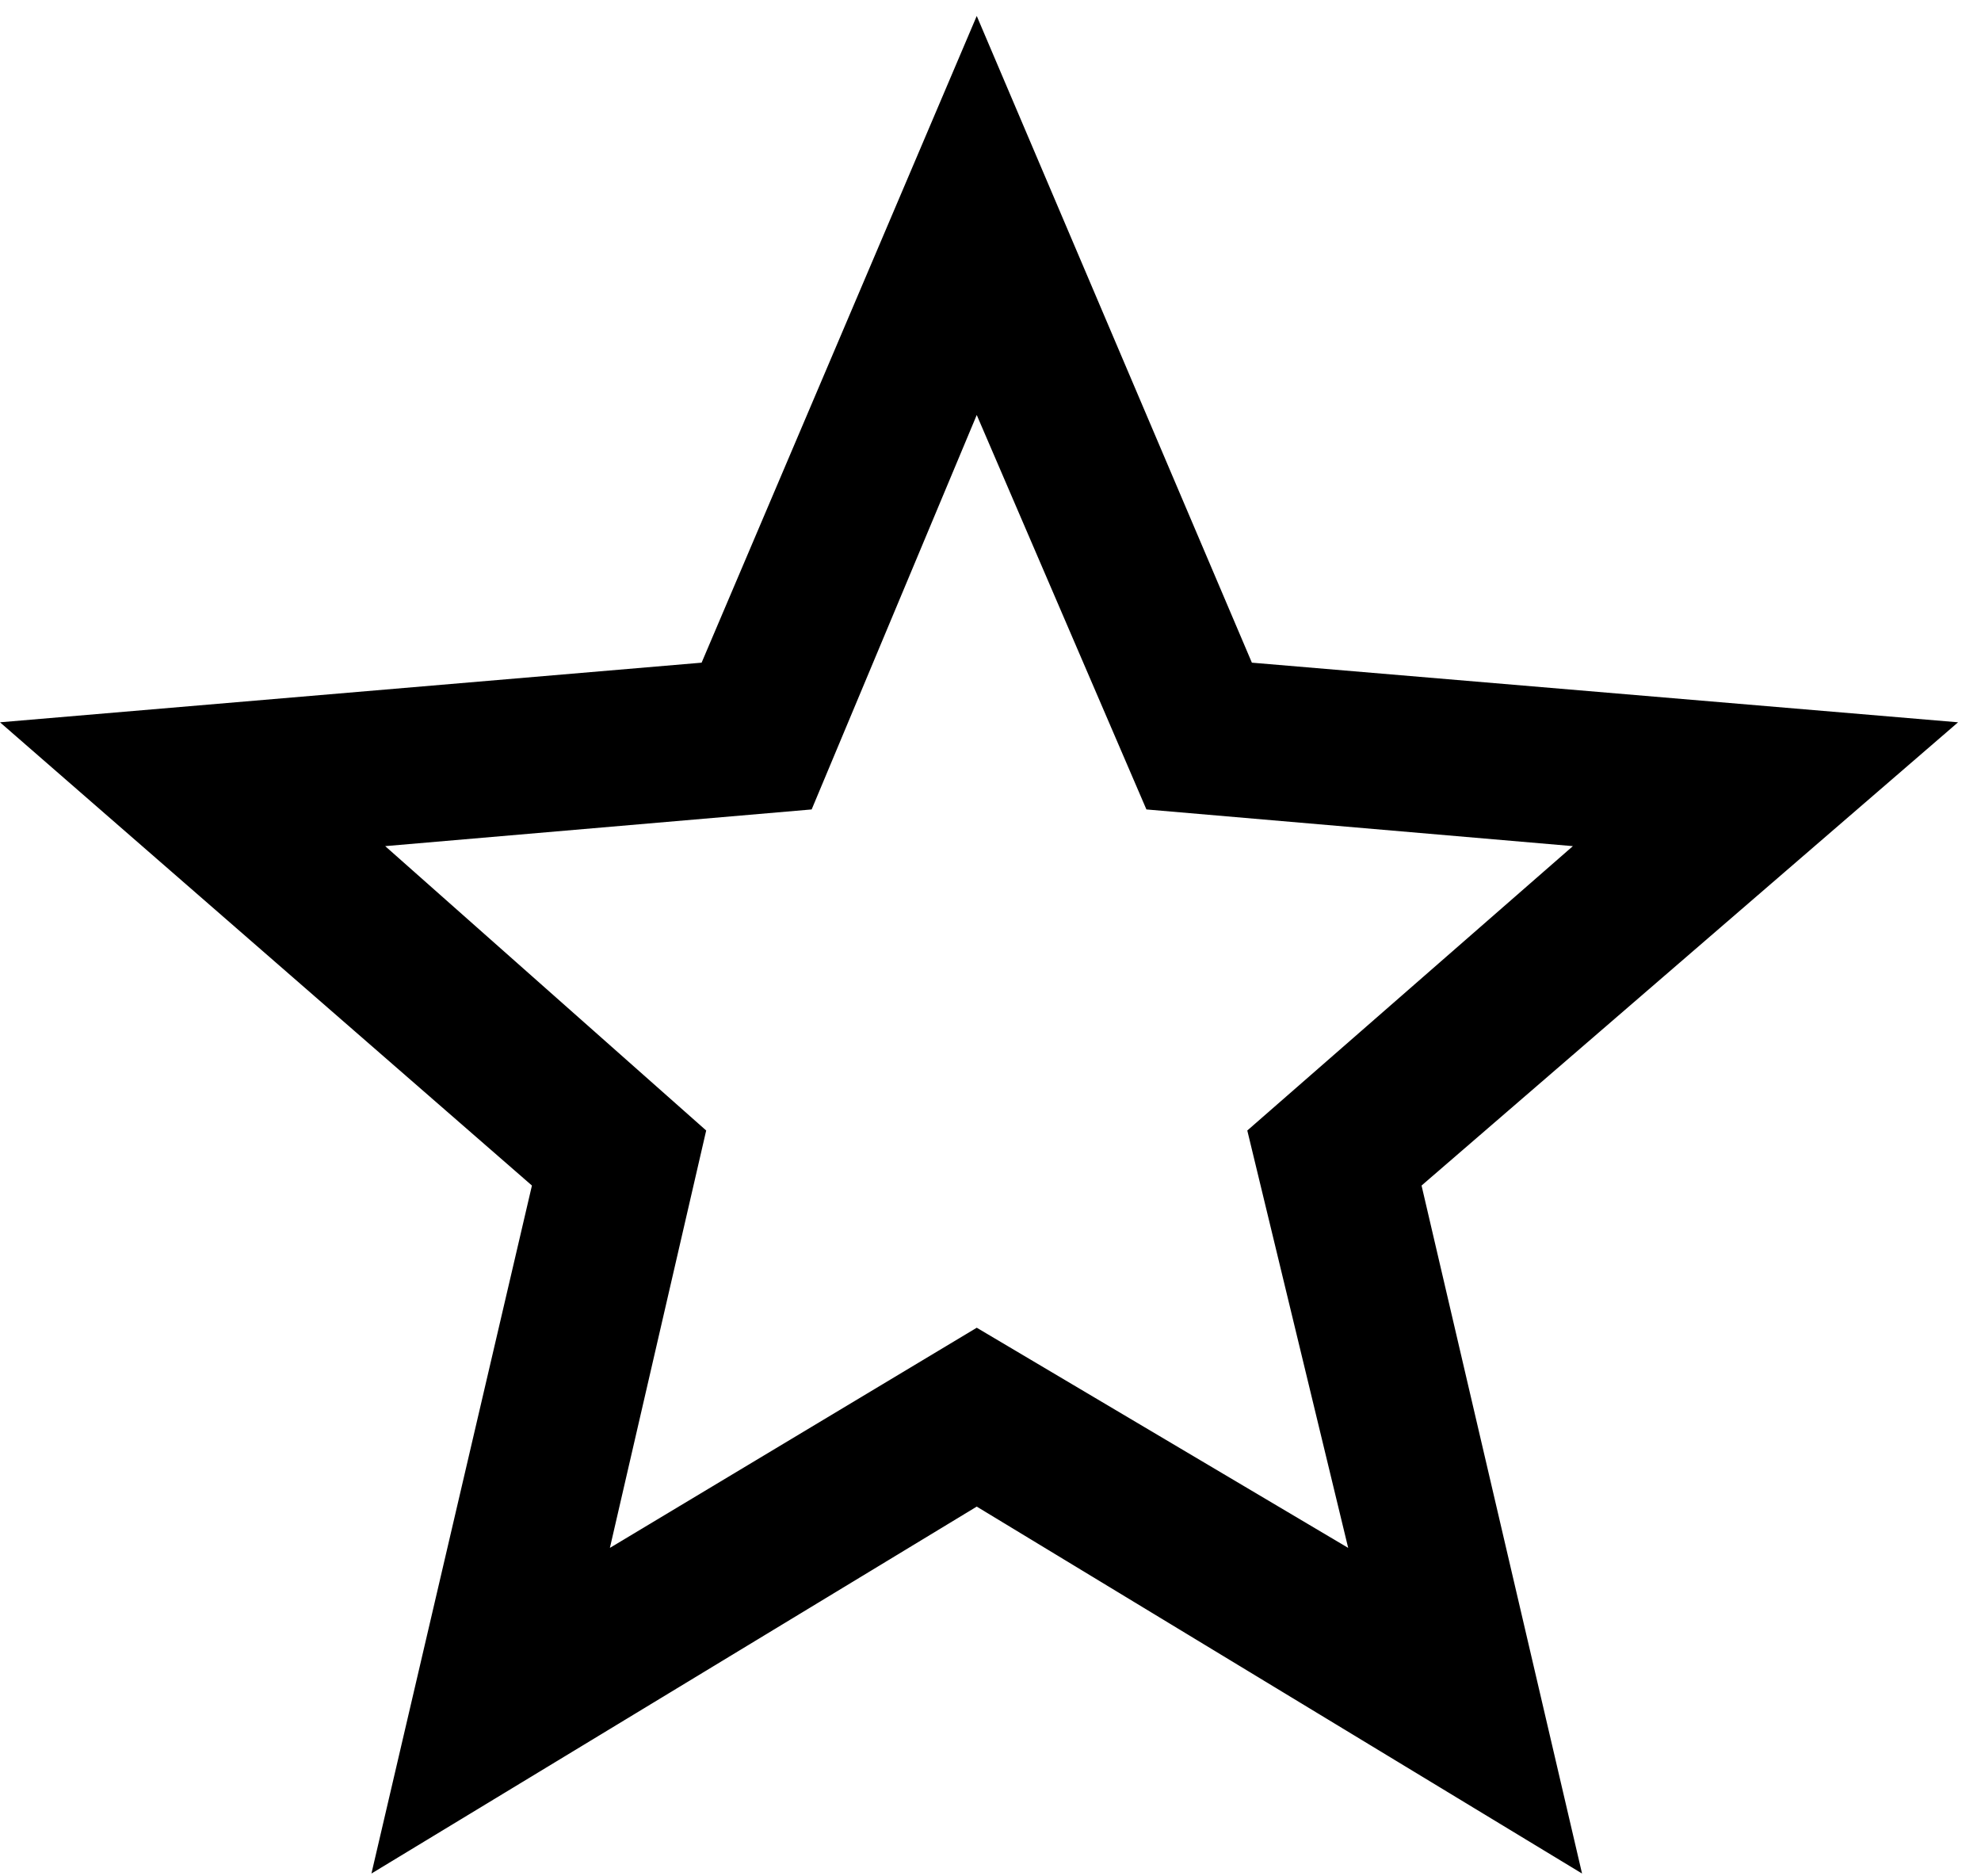 <svg xmlns="http://www.w3.org/2000/svg" width="3em" height="2.84em" viewBox="0 0 432 408"><path fill="currentColor" d="M427 157L310 258l35 150l-132-80l-132 80l35-150L0 157l153-13L213 3l60 141zM213 289l81 48l-22-91l71-62l-93-8l-37-86l-36 86l-93 8l70 62l-21 91z"/></svg>